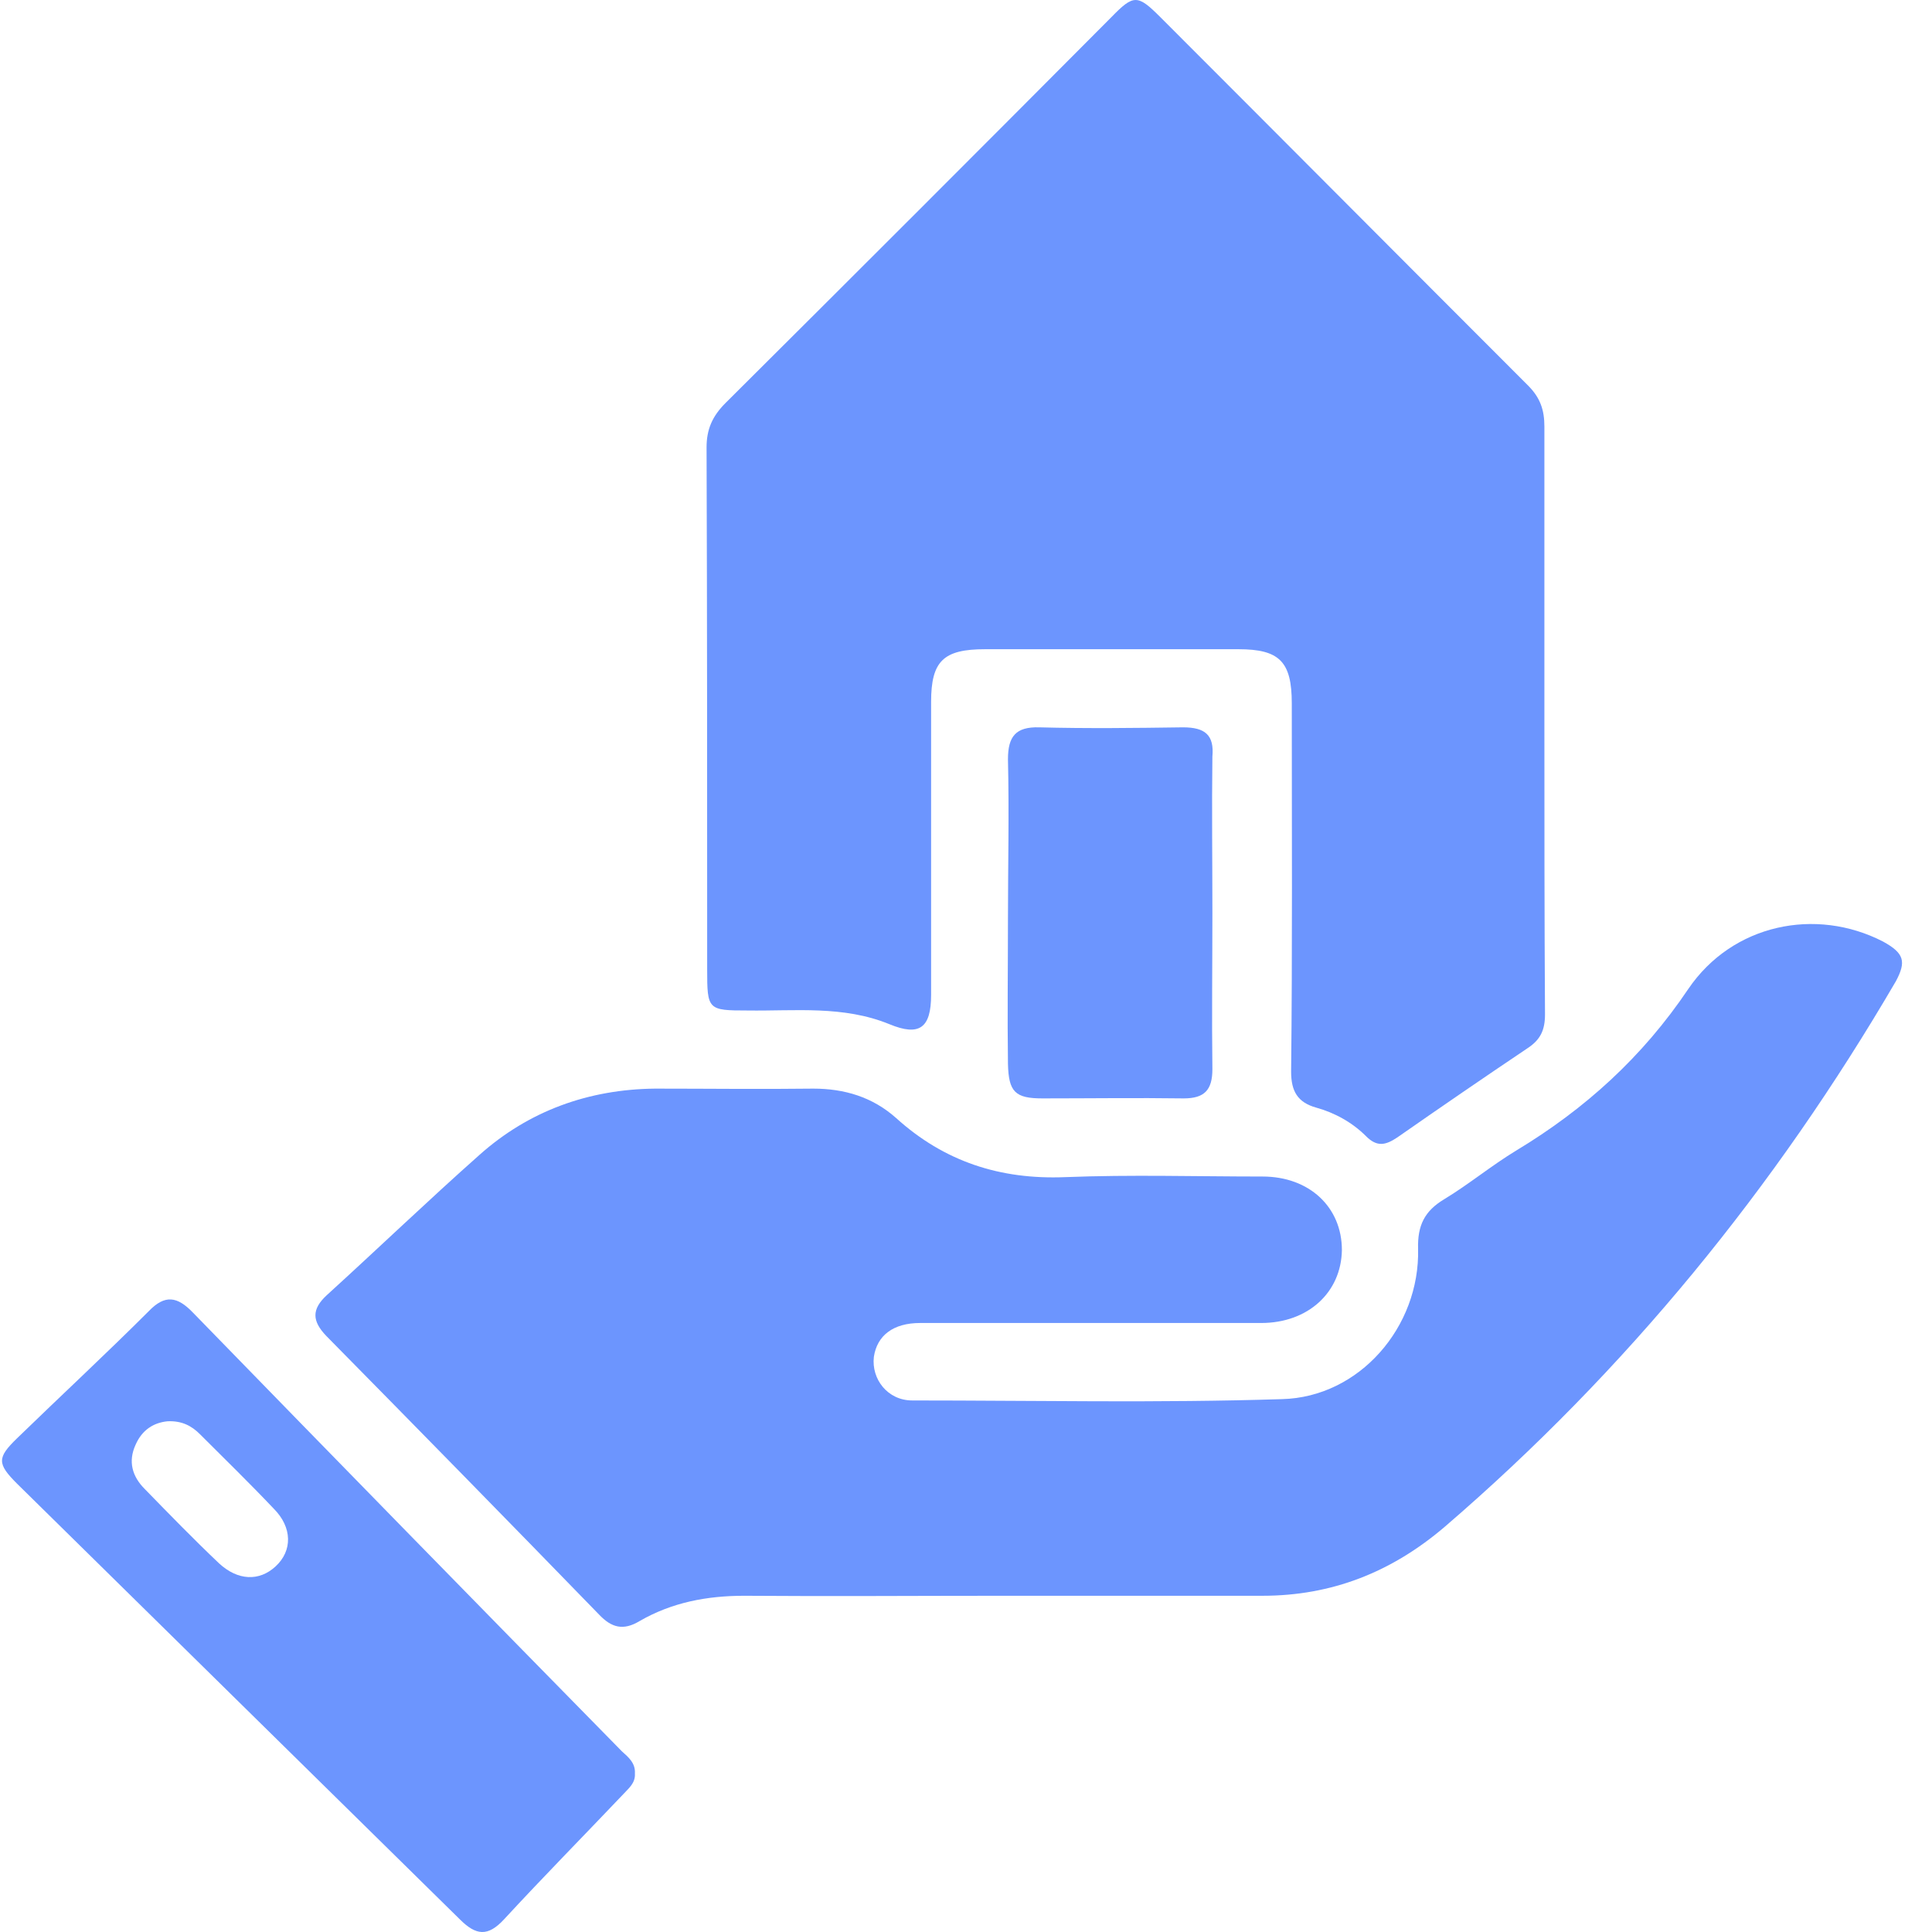 <svg width="32" height="32" viewBox="0 0 32 32" fill="none" xmlns="http://www.w3.org/2000/svg">
<path d="M11.713 16.058C11.713 16.726 11.724 16.737 12.382 16.737C13.169 16.748 13.967 16.651 14.732 16.964C15.228 17.169 15.422 17.028 15.422 16.478C15.422 14.861 15.422 13.244 15.422 11.626C15.422 10.947 15.627 10.753 16.317 10.753C17.719 10.753 19.11 10.753 20.512 10.753C21.191 10.753 21.396 10.958 21.396 11.648C21.396 13.686 21.407 15.713 21.385 17.751C21.385 18.074 21.493 18.258 21.795 18.344C22.108 18.43 22.399 18.592 22.625 18.818C22.808 19.002 22.949 18.969 23.143 18.84C23.854 18.344 24.577 17.848 25.299 17.363C25.515 17.222 25.59 17.061 25.59 16.802C25.58 15.174 25.58 13.546 25.58 11.917C25.58 10.3 25.58 8.683 25.58 7.065C25.58 6.796 25.515 6.591 25.31 6.386C23.283 4.359 21.256 2.321 19.218 0.283C18.841 -0.094 18.776 -0.094 18.409 0.283C16.285 2.418 14.15 4.553 12.015 6.677C11.8 6.893 11.703 7.108 11.703 7.41C11.713 10.3 11.713 13.179 11.713 16.058Z" fill="#6C95FE"/>
<path d="M31.187 15.594C30.076 15.023 28.696 15.303 27.963 16.381C27.208 17.503 26.259 18.365 25.116 19.055C24.706 19.303 24.329 19.616 23.919 19.864C23.596 20.058 23.477 20.296 23.488 20.684C23.52 21.977 22.517 23.142 21.234 23.174C19.196 23.239 17.148 23.196 15.11 23.196C14.7 23.196 14.431 22.84 14.474 22.474C14.527 22.118 14.797 21.913 15.239 21.913C17.126 21.913 19.002 21.913 20.889 21.913C21.666 21.913 22.215 21.406 22.226 20.705C22.226 19.994 21.687 19.487 20.911 19.487C19.822 19.487 18.733 19.454 17.644 19.497C16.565 19.541 15.638 19.239 14.84 18.516C14.452 18.171 13.988 18.031 13.471 18.031C12.598 18.042 11.724 18.031 10.851 18.031C9.751 18.042 8.759 18.398 7.939 19.131C7.088 19.886 6.257 20.684 5.416 21.449C5.157 21.686 5.168 21.881 5.405 22.128C6.915 23.66 8.425 25.201 9.923 26.743C10.128 26.959 10.322 27.013 10.592 26.851C11.131 26.539 11.713 26.431 12.328 26.431C13.751 26.442 15.175 26.431 16.598 26.431C18.032 26.431 19.477 26.431 20.911 26.431C22.054 26.431 23.046 26.043 23.93 25.288C26.938 22.7 29.407 19.67 31.402 16.252C31.575 15.928 31.542 15.788 31.187 15.594Z" fill="#6C95FE"/>
<path d="M10.301 29.008C7.929 26.593 5.556 24.166 3.195 21.74C2.936 21.471 2.731 21.438 2.462 21.719C1.75 22.43 1.006 23.12 0.284 23.821C-0.05 24.145 -0.05 24.242 0.284 24.576C2.731 26.981 5.168 29.385 7.616 31.79C7.885 32.059 8.08 32.081 8.349 31.79C8.996 31.089 9.665 30.41 10.322 29.719C10.409 29.622 10.527 29.536 10.516 29.374C10.527 29.202 10.409 29.105 10.301 29.008ZM4.564 25.945C4.295 26.194 3.939 26.183 3.626 25.892C3.206 25.493 2.807 25.083 2.397 24.662C2.192 24.457 2.117 24.209 2.246 23.929C2.354 23.681 2.548 23.563 2.775 23.541C3.012 23.53 3.174 23.616 3.314 23.757C3.723 24.166 4.133 24.565 4.532 24.986C4.845 25.299 4.845 25.687 4.564 25.945Z" fill="#6C95FE"/>
<path d="M19.595 12.047C18.797 12.058 18.01 12.068 17.212 12.047C16.824 12.036 16.695 12.198 16.695 12.575C16.716 13.459 16.695 14.354 16.695 15.239C16.695 16.036 16.684 16.823 16.695 17.621C16.706 18.085 16.813 18.193 17.266 18.193C18.043 18.193 18.83 18.182 19.606 18.193C19.951 18.193 20.081 18.053 20.081 17.708C20.07 16.845 20.081 15.982 20.081 15.12C20.081 14.257 20.07 13.395 20.081 12.532C20.113 12.176 19.962 12.047 19.595 12.047Z" fill="#6C95FE"/>
</svg>
